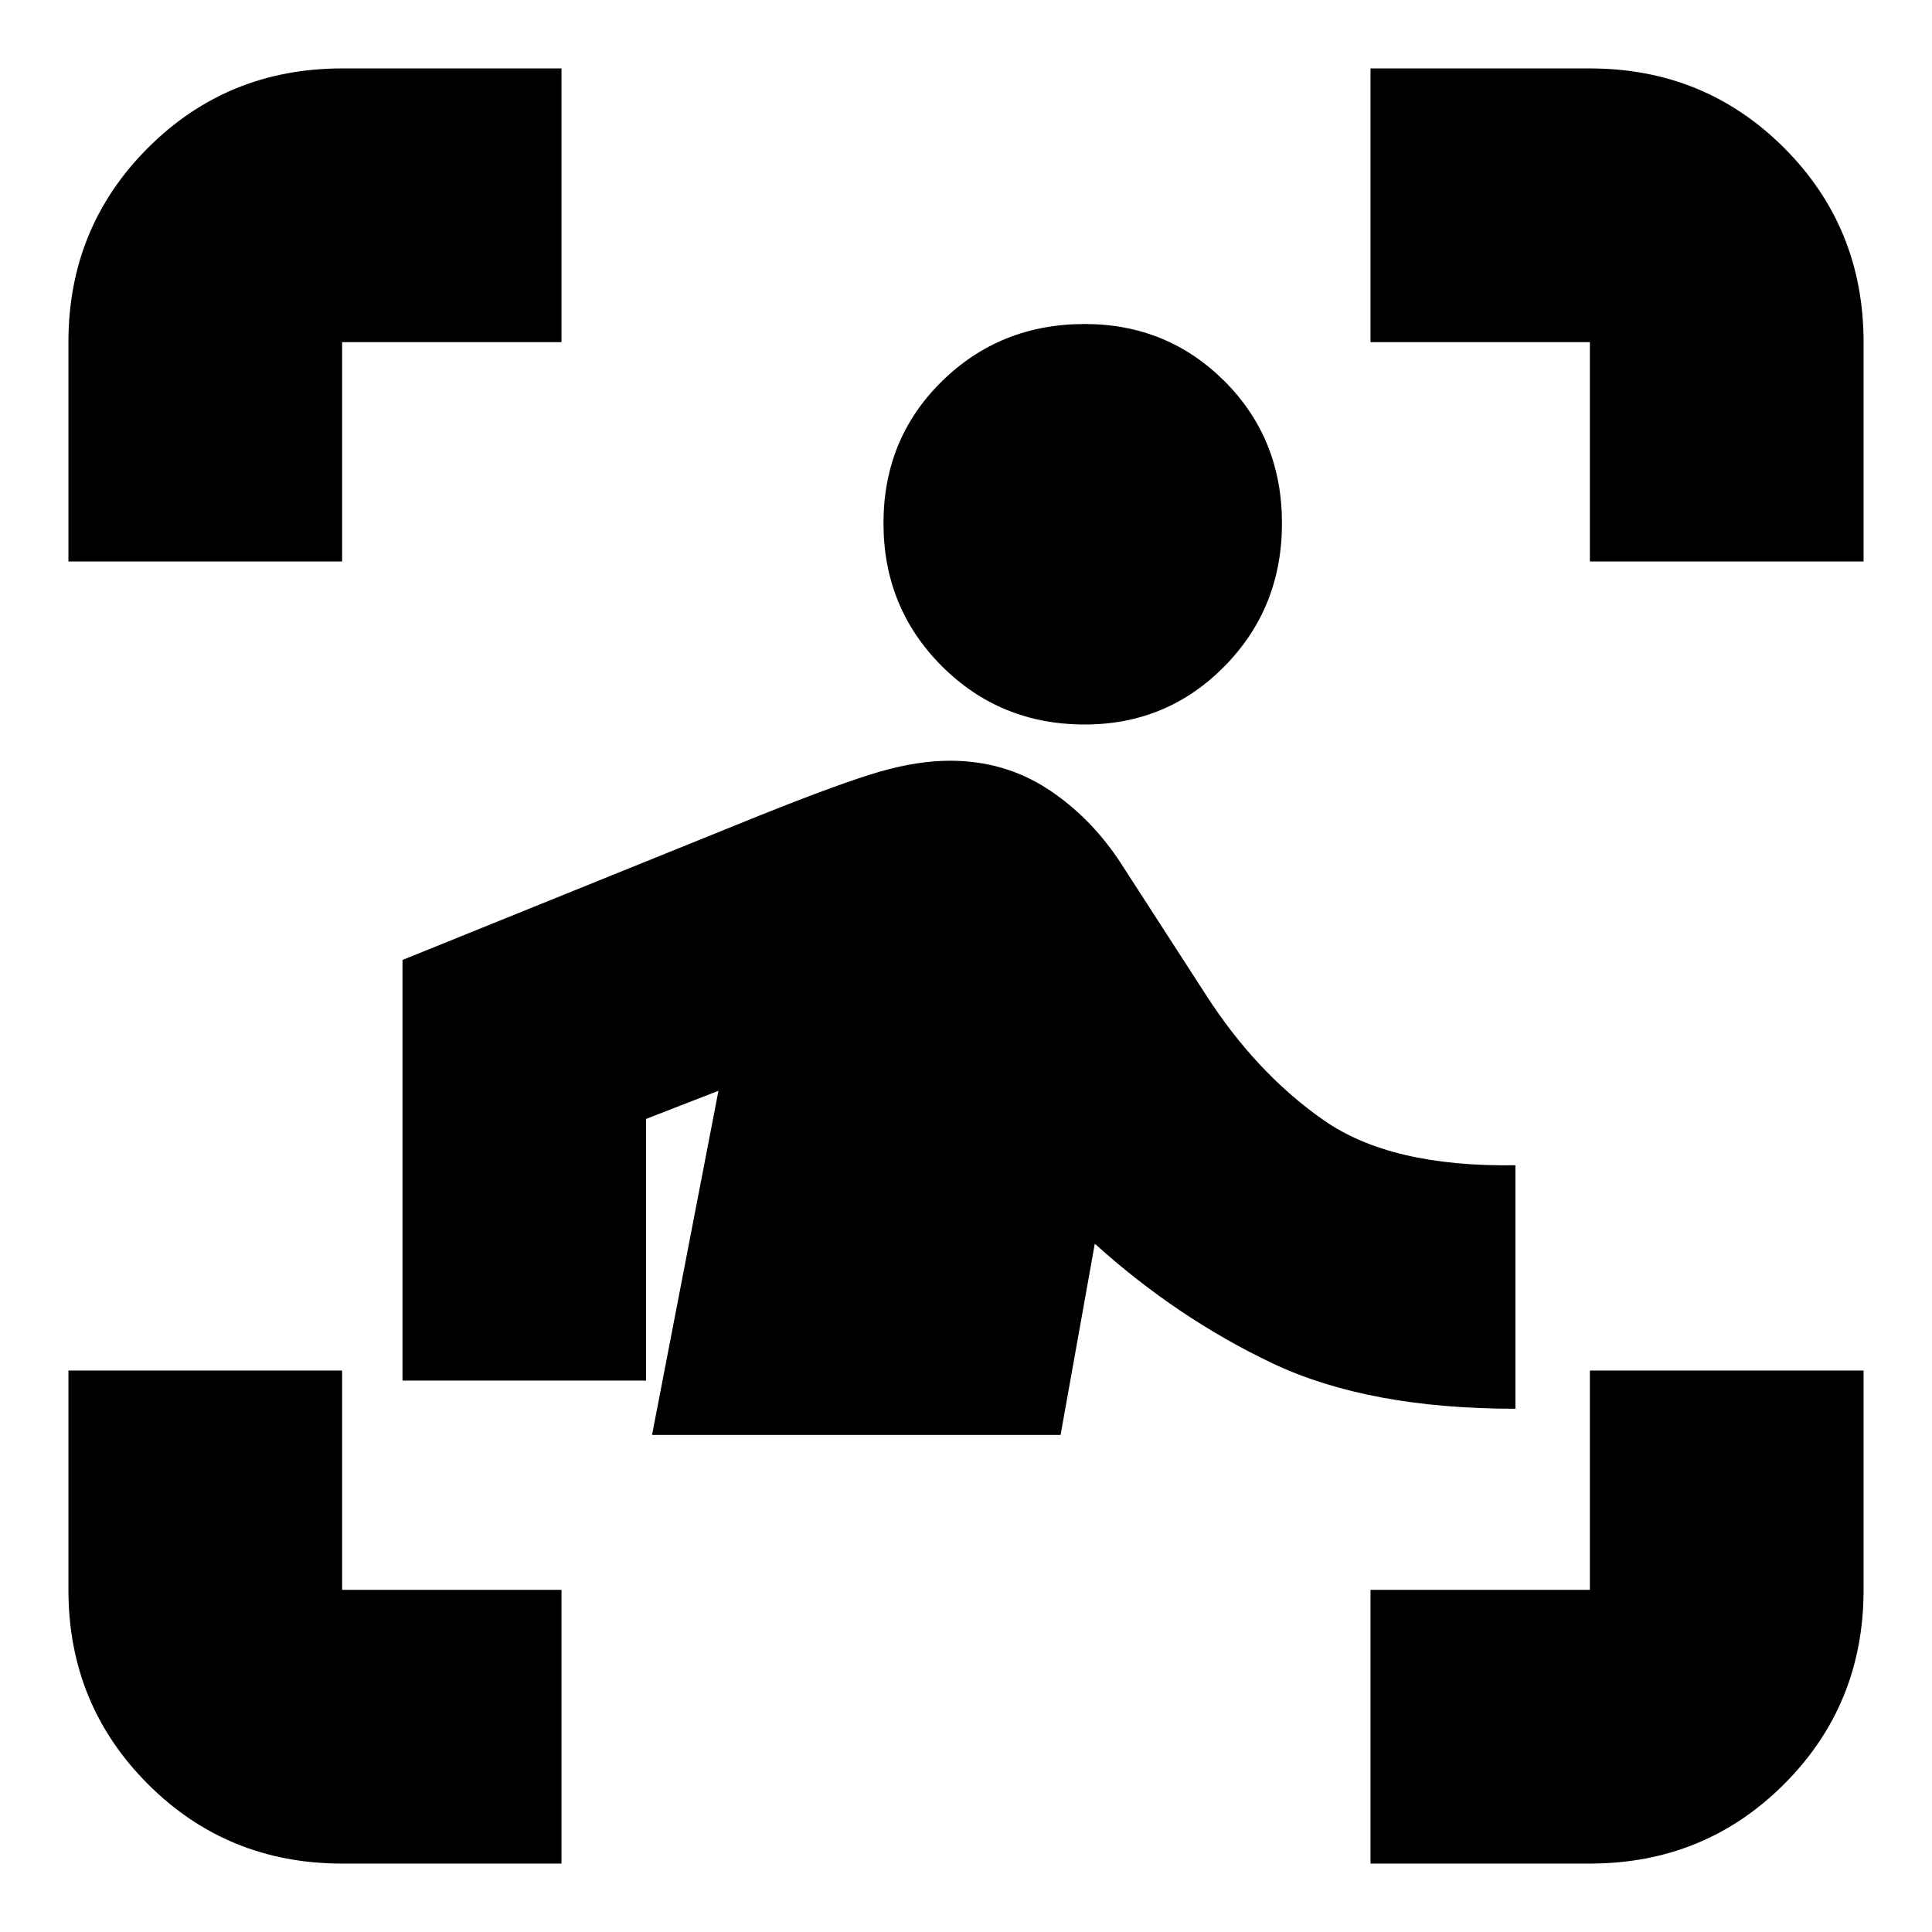 <svg xmlns="http://www.w3.org/2000/svg" height="24" width="24"><path d="M.85 6.975V4.25q0-1.425.988-2.413Q2.825.85 4.25.85h2.725v3.4H4.25v2.725ZM6.975 23.15H4.25q-1.425 0-2.412-.987Q.85 21.175.85 19.75v-2.725h3.4v2.725h2.725Zm10.05 0v-3.4h2.725v-2.725h3.4v2.725q0 1.425-.987 2.413-.988.987-2.413.987ZM19.75 6.975V4.25h-2.725V.85h2.725q1.425 0 2.413.987.987.988.987 2.413v2.725ZM13.475 9q-1.05 0-1.775-.725-.725-.725-.725-1.775 0-1.05.725-1.763.725-.712 1.775-.712 1.025 0 1.738.712.712.713.712 1.763 0 1.05-.712 1.775Q14.5 9 13.475 9Zm-.3 8.825H8.1l.825-4.275-.9.35v3.25H5v-5.225l4.45-1.8q1-.4 1.475-.538.475-.137.875-.137.675 0 1.213.35.537.35.912.925l1.05 1.625q.625.975 1.463 1.562.837.588 2.387.563V17.5q-1.825 0-3.013-.562-1.187-.563-2.212-1.488Z"/></svg>
